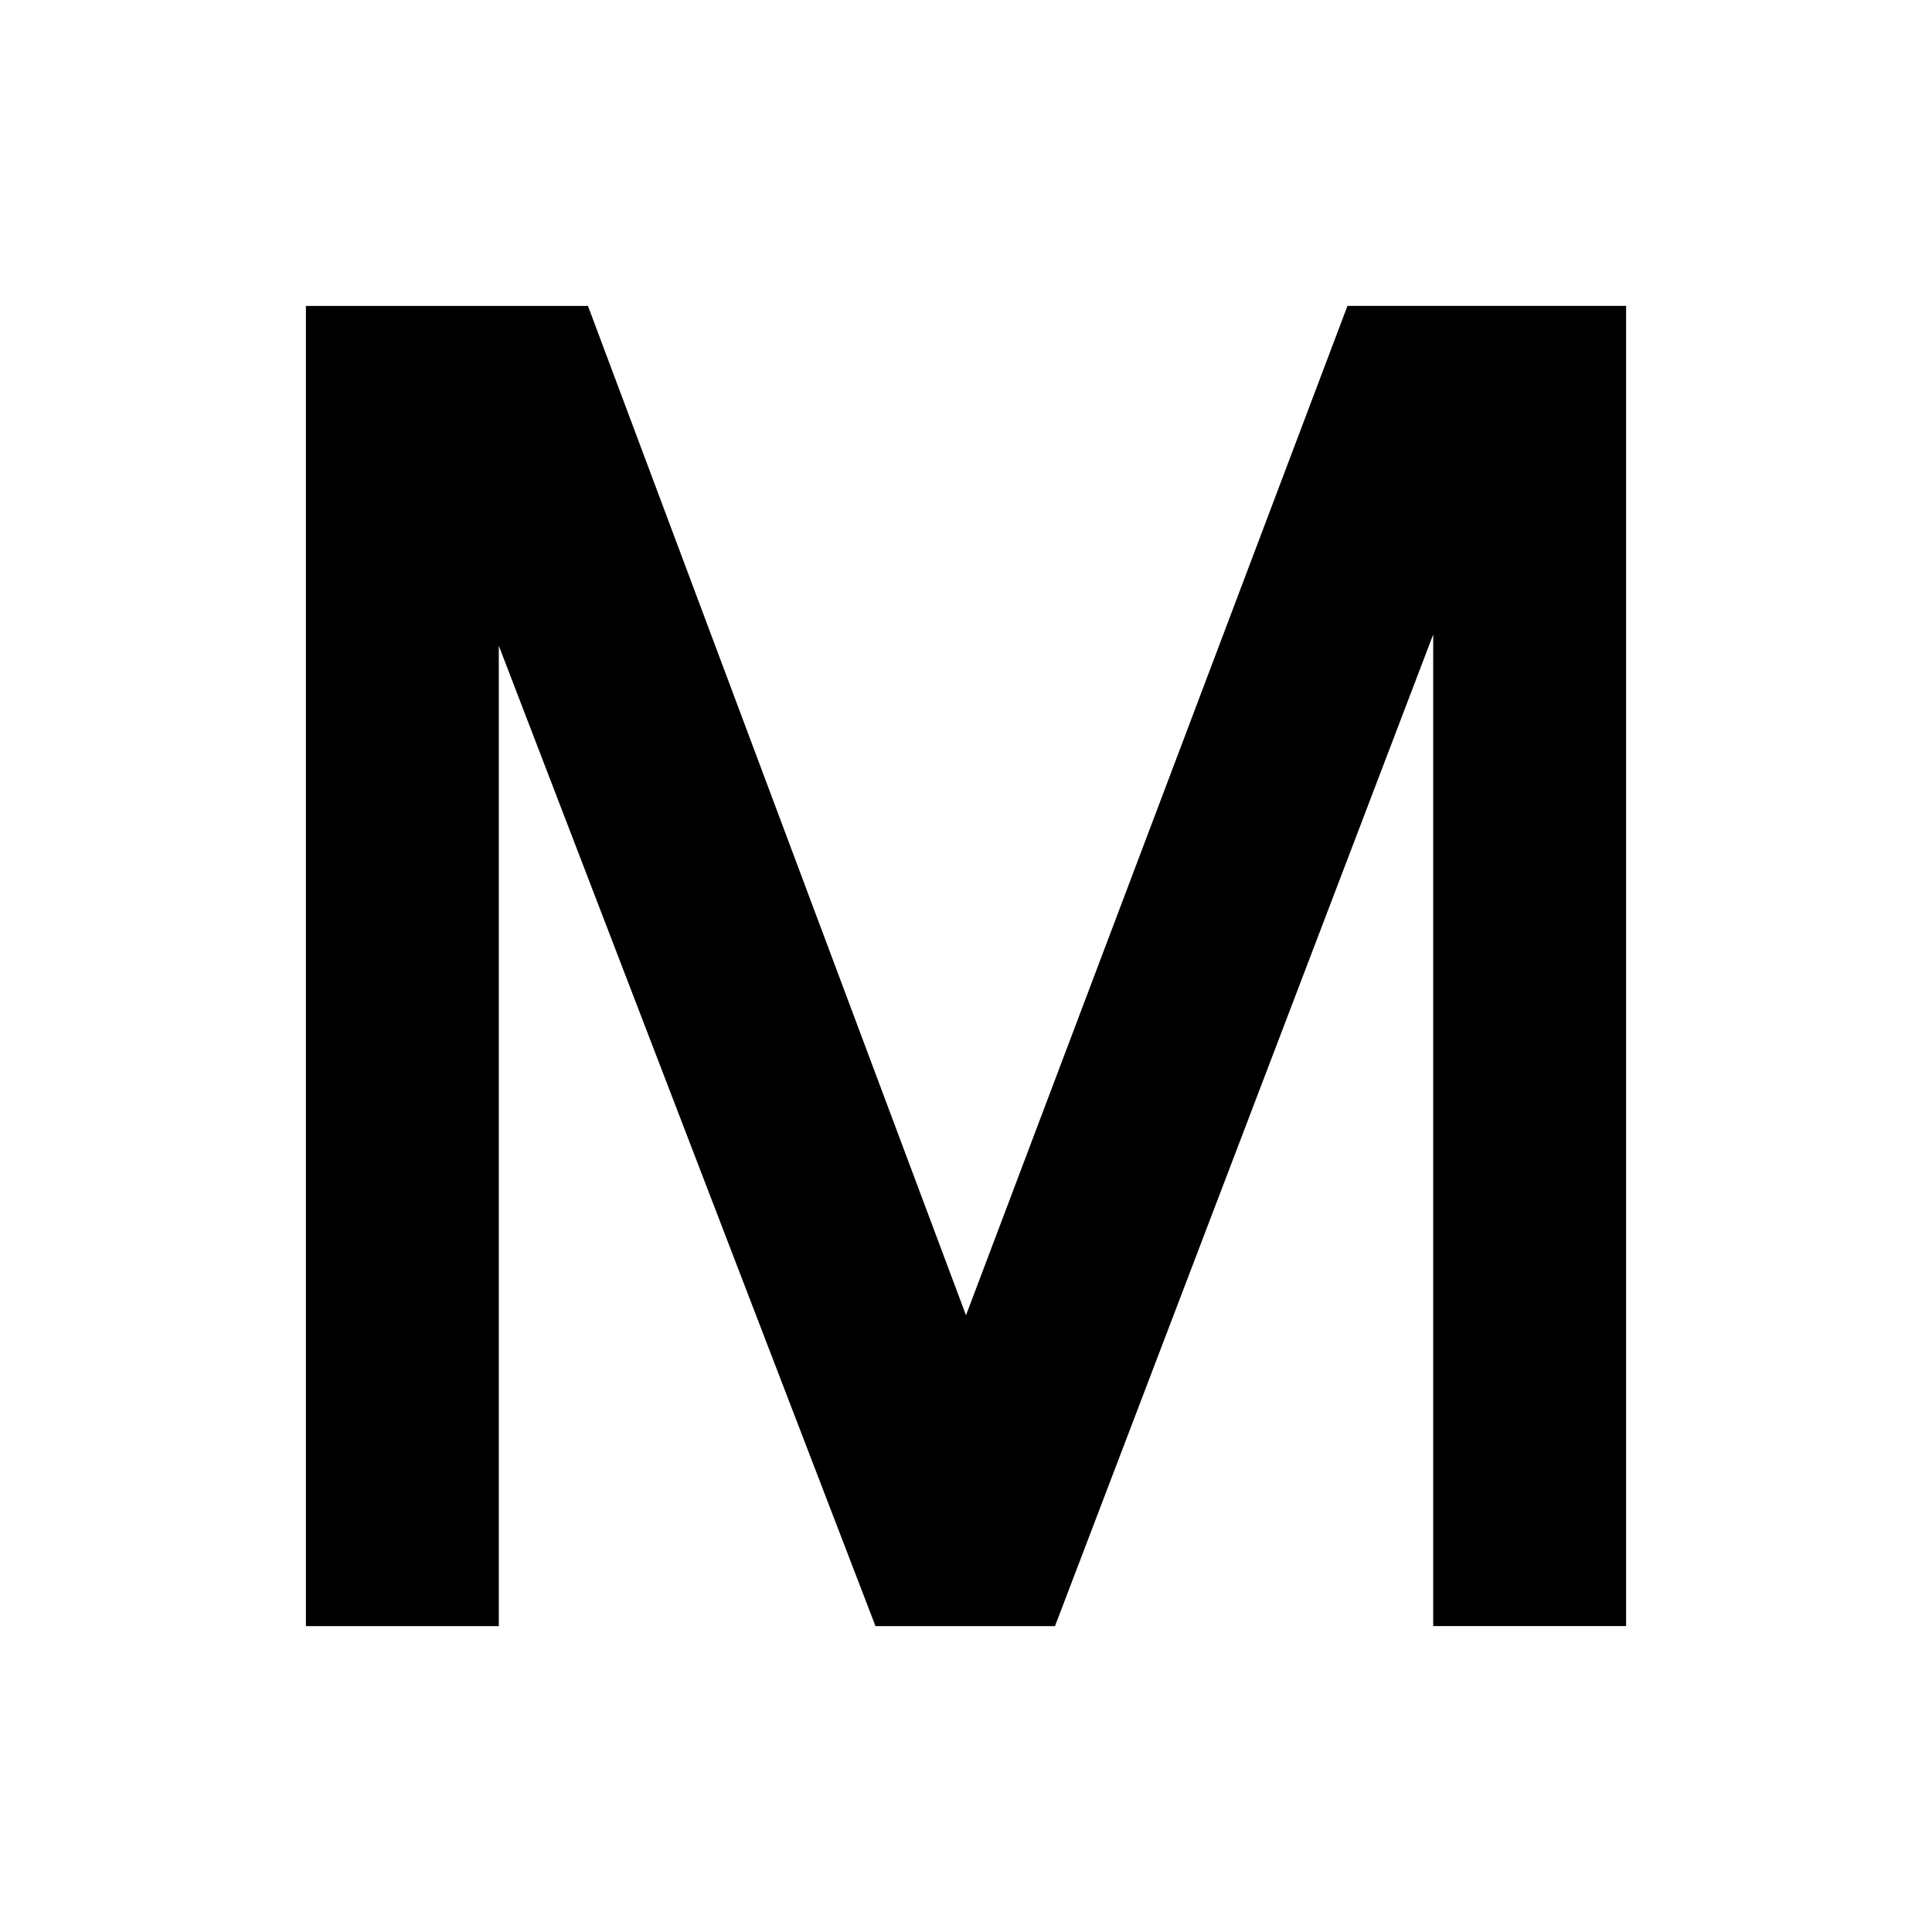 <svg xmlns="http://www.w3.org/2000/svg" height="20" viewBox="0 -960 960 960" width="20"><path d="M152-152v-656h140.15L480-306.46 669.55-808H808v656h-95.85v-492.72L524.22-152h-89.2L247.85-639.15V-152H152Z"/></svg>